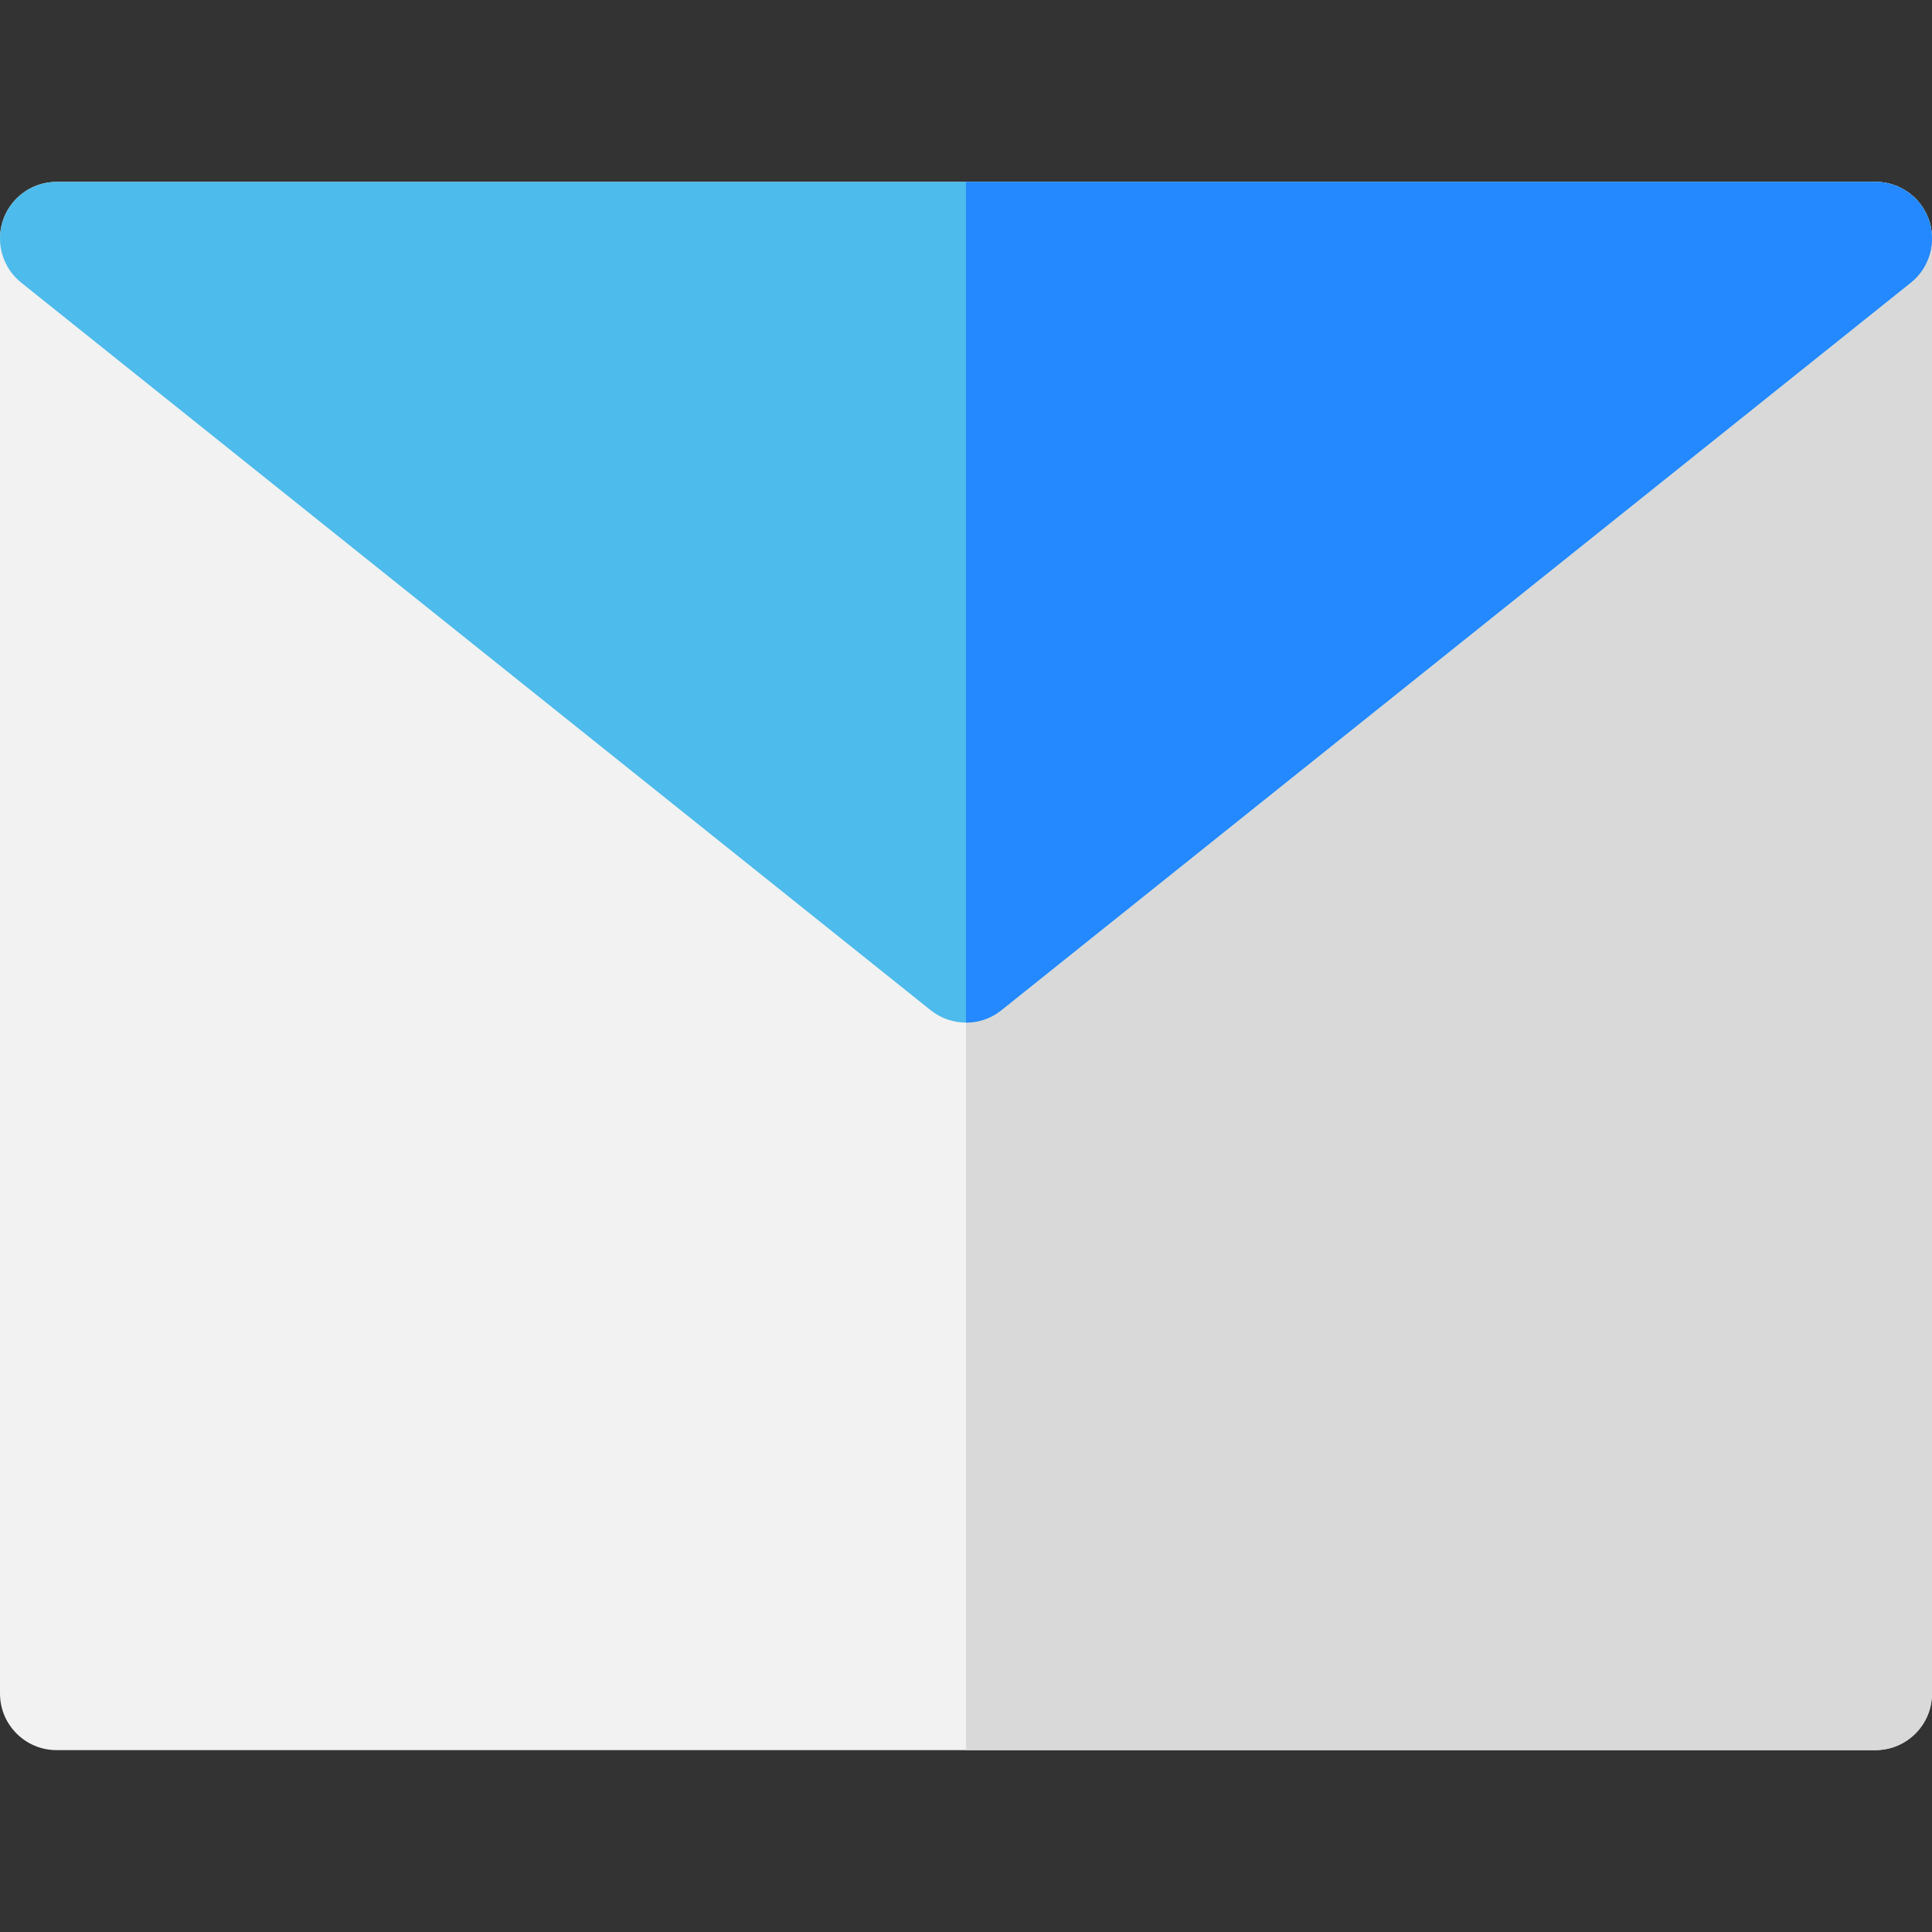 <?xml version="1.0" encoding="iso-8859-1"?>
<!-- Generator: Adobe Illustrator 19.0.0, SVG Export Plug-In . SVG Version: 6.00 Build 0)  -->
<svg version="1.1" id="Capa_1" xmlns="http://www.w3.org/2000/svg" xmlns:xlink="http://www.w3.org/1999/xlink" x="0px" y="0px"
	 viewBox="0 0 512 512" style="enable-background:new 0 0 512 512;" xml:space="preserve">
<rect x="0" y="0" width="512" height="512" fill="#333333" stroke="none"/>
<path style="fill:#F2F2F2;" d="M497,48.199H15c-8.284,0-15,6.716-15,15v385.602c0,8.284,6.716,15,15,15h482c8.284,0,15-6.716,15-15
	V63.199C512,54.915,505.284,48.199,497,48.199z"/>
<path style="fill:#D9D9D9;" d="M497,48.199H256v415.602h241c8.284,0,15-6.716,15-15V63.199C512,54.915,505.284,48.199,497,48.199z"
	/>
<path style="fill:#4DBBEB;" d="M511.154,58.234c-2.108-6.012-7.784-10.035-14.154-10.035H15c-6.37,0-12.046,4.023-14.154,10.035
	c-2.108,6.011-0.19,12.698,4.784,16.678l241,192.801c2.739,2.191,6.055,3.287,9.37,3.287s6.631-1.096,9.37-3.287l241-192.801
	C511.344,70.932,513.262,64.245,511.154,58.234z"/>
<path style="fill:#2488FF;" d="M511.154,58.234c-2.108-6.012-7.784-10.035-14.154-10.035H256V271c3.315,0,6.631-1.096,9.37-3.287
	l241-192.801C511.344,70.932,513.262,64.245,511.154,58.234z"/>
<g>
</g>
<g>
</g>
<g>
</g>
<g>
</g>
<g>
</g>
<g>
</g>
<g>
</g>
<g>
</g>
<g>
</g>
<g>
</g>
<g>
</g>
<g>
</g>
<g>
</g>
<g>
</g>
<g>
</g>
</svg>
